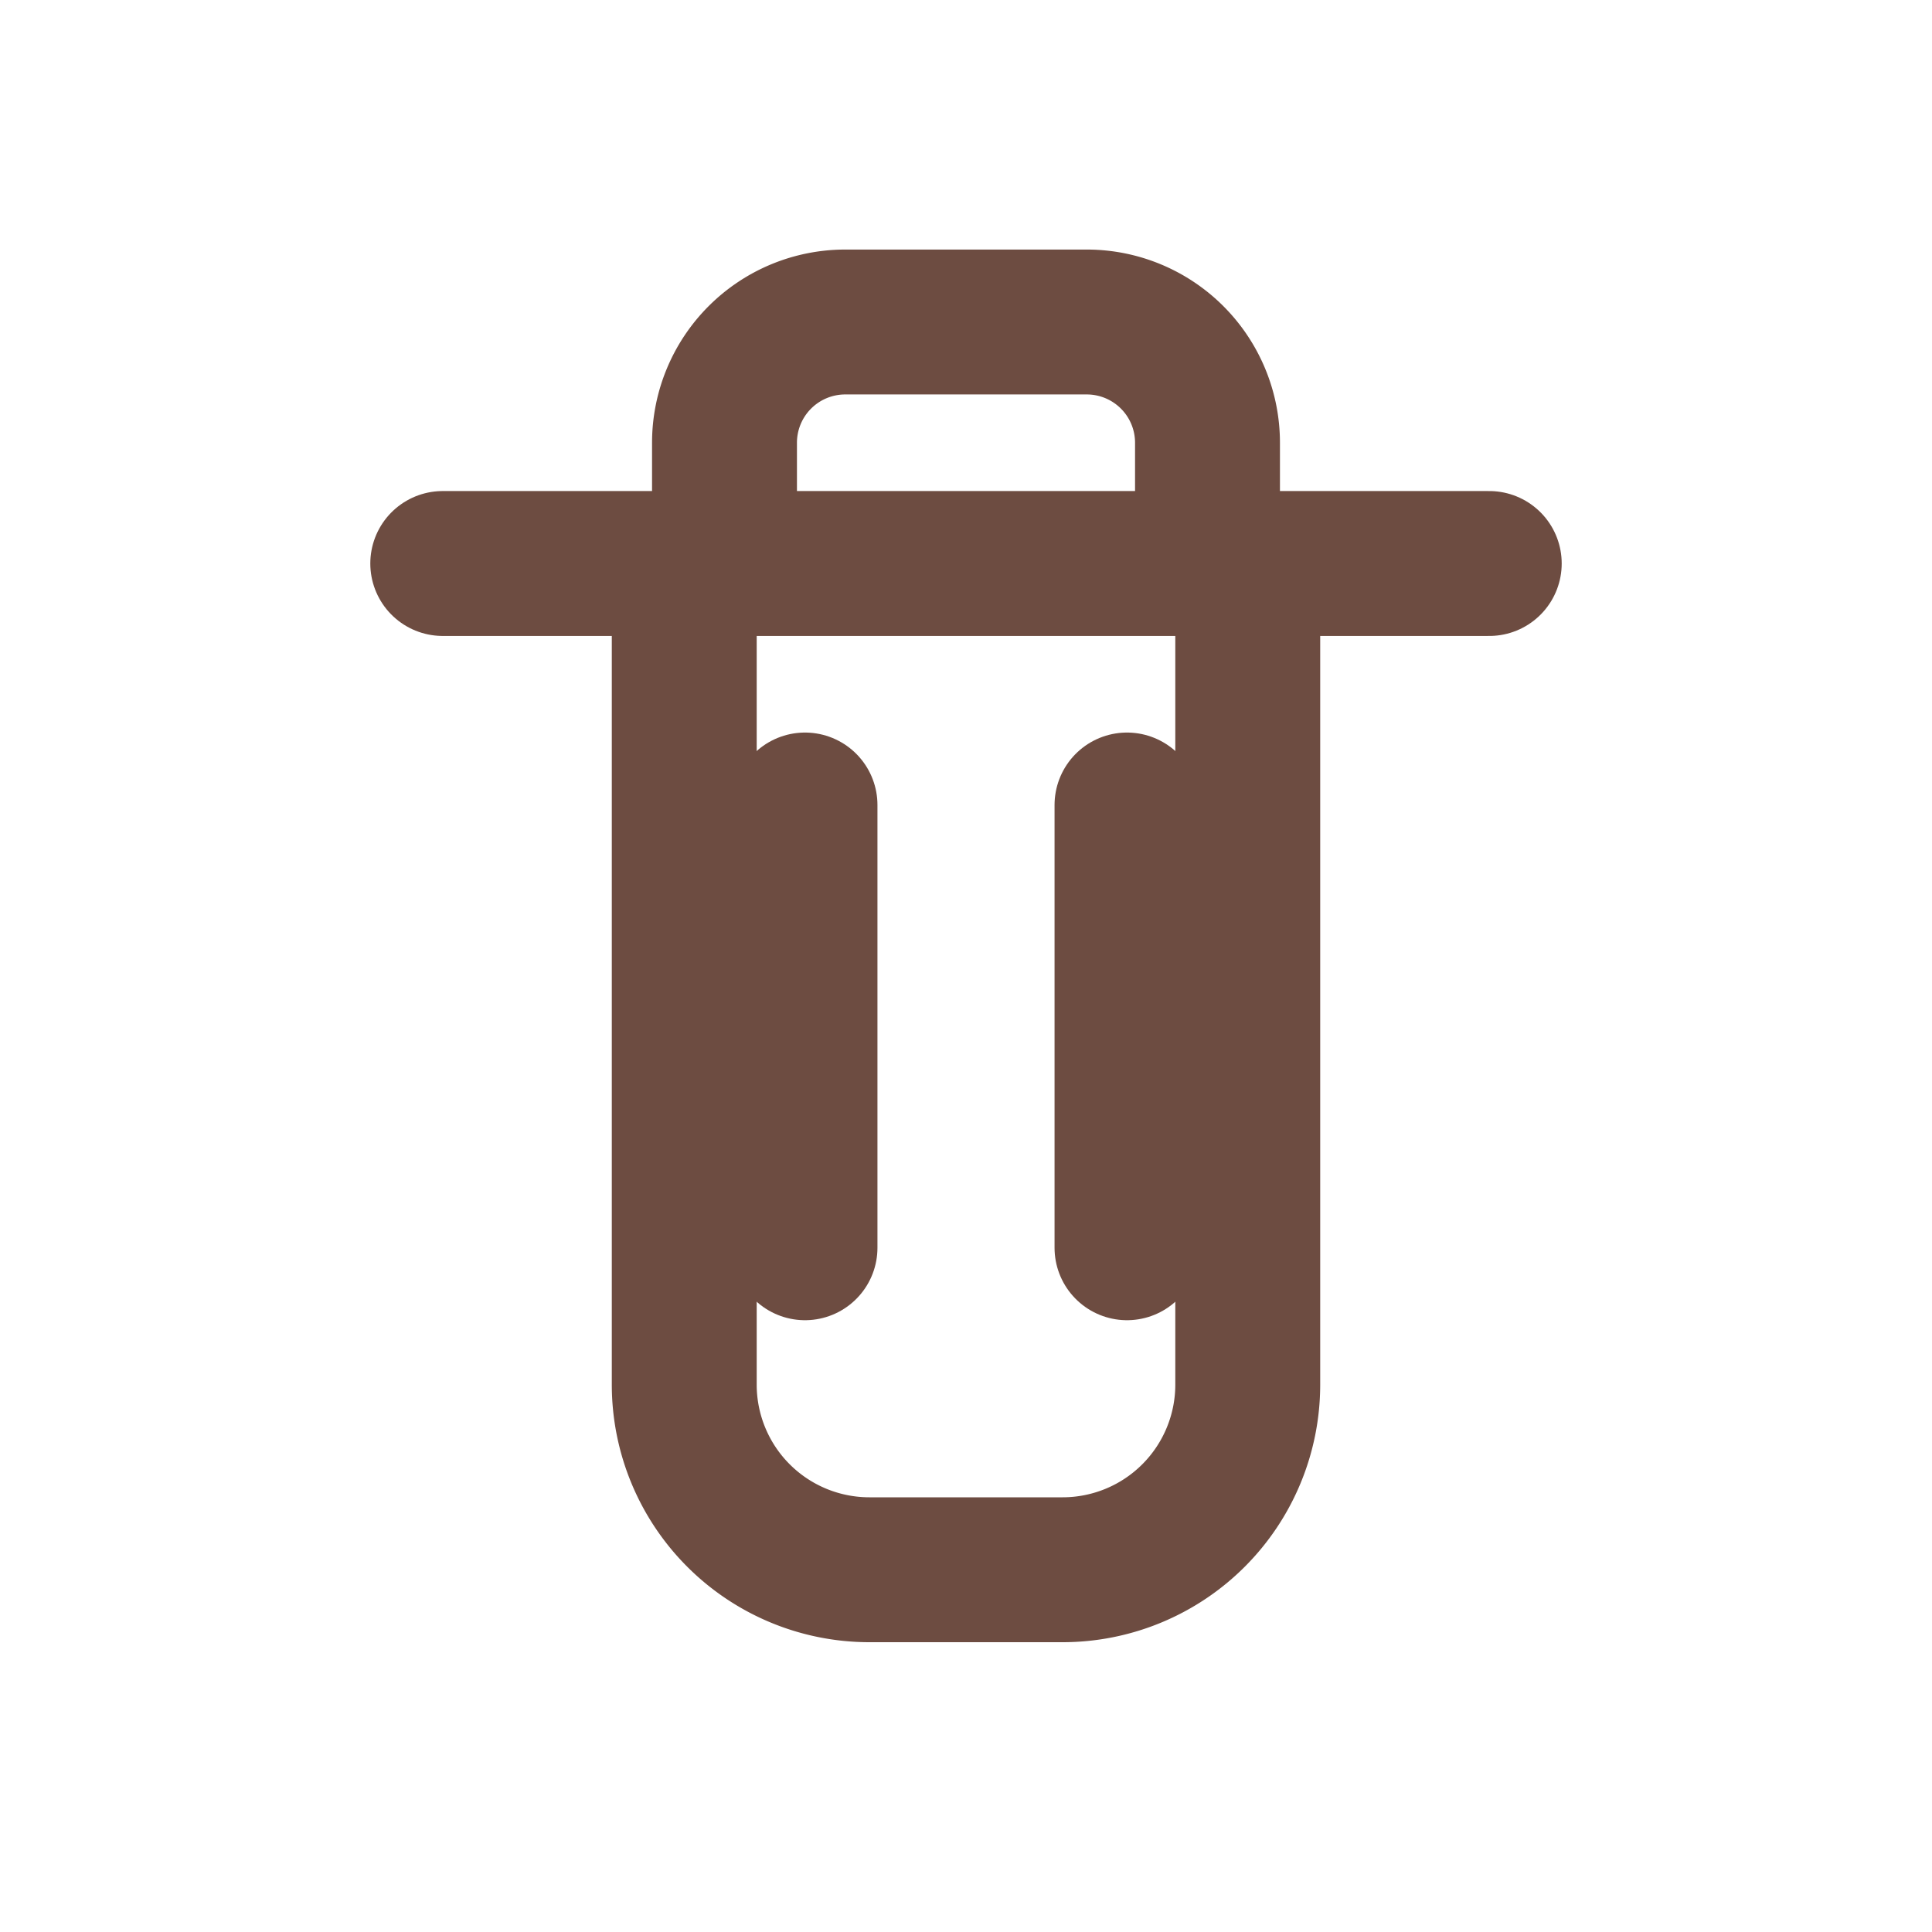 <svg width="24" height="24" viewBox="0 0 24 24" fill="none" xmlns="http://www.w3.org/2000/svg">
  <g stroke="#6D4C41" stroke-width="1.8" stroke-linecap="round" stroke-linejoin="round">
    <path d="M5.5 7h13"/>
    <path d="M15.5 7v10.2a2.3 2.3 0 01-2.3 2.3H10.8a2.3 2.3 0 01-2.3-2.3V7"/>
    <path d="M9 7V5.5a1.5 1.5 0 011.5-1.5h3a1.5 1.5 0 011.5 1.5V7"/>
    <line x1="10" y1="10" x2="10" y2="15.5"/>
    <line x1="14" y1="10" x2="14" y2="15.5"/>
  </g>
</svg>
